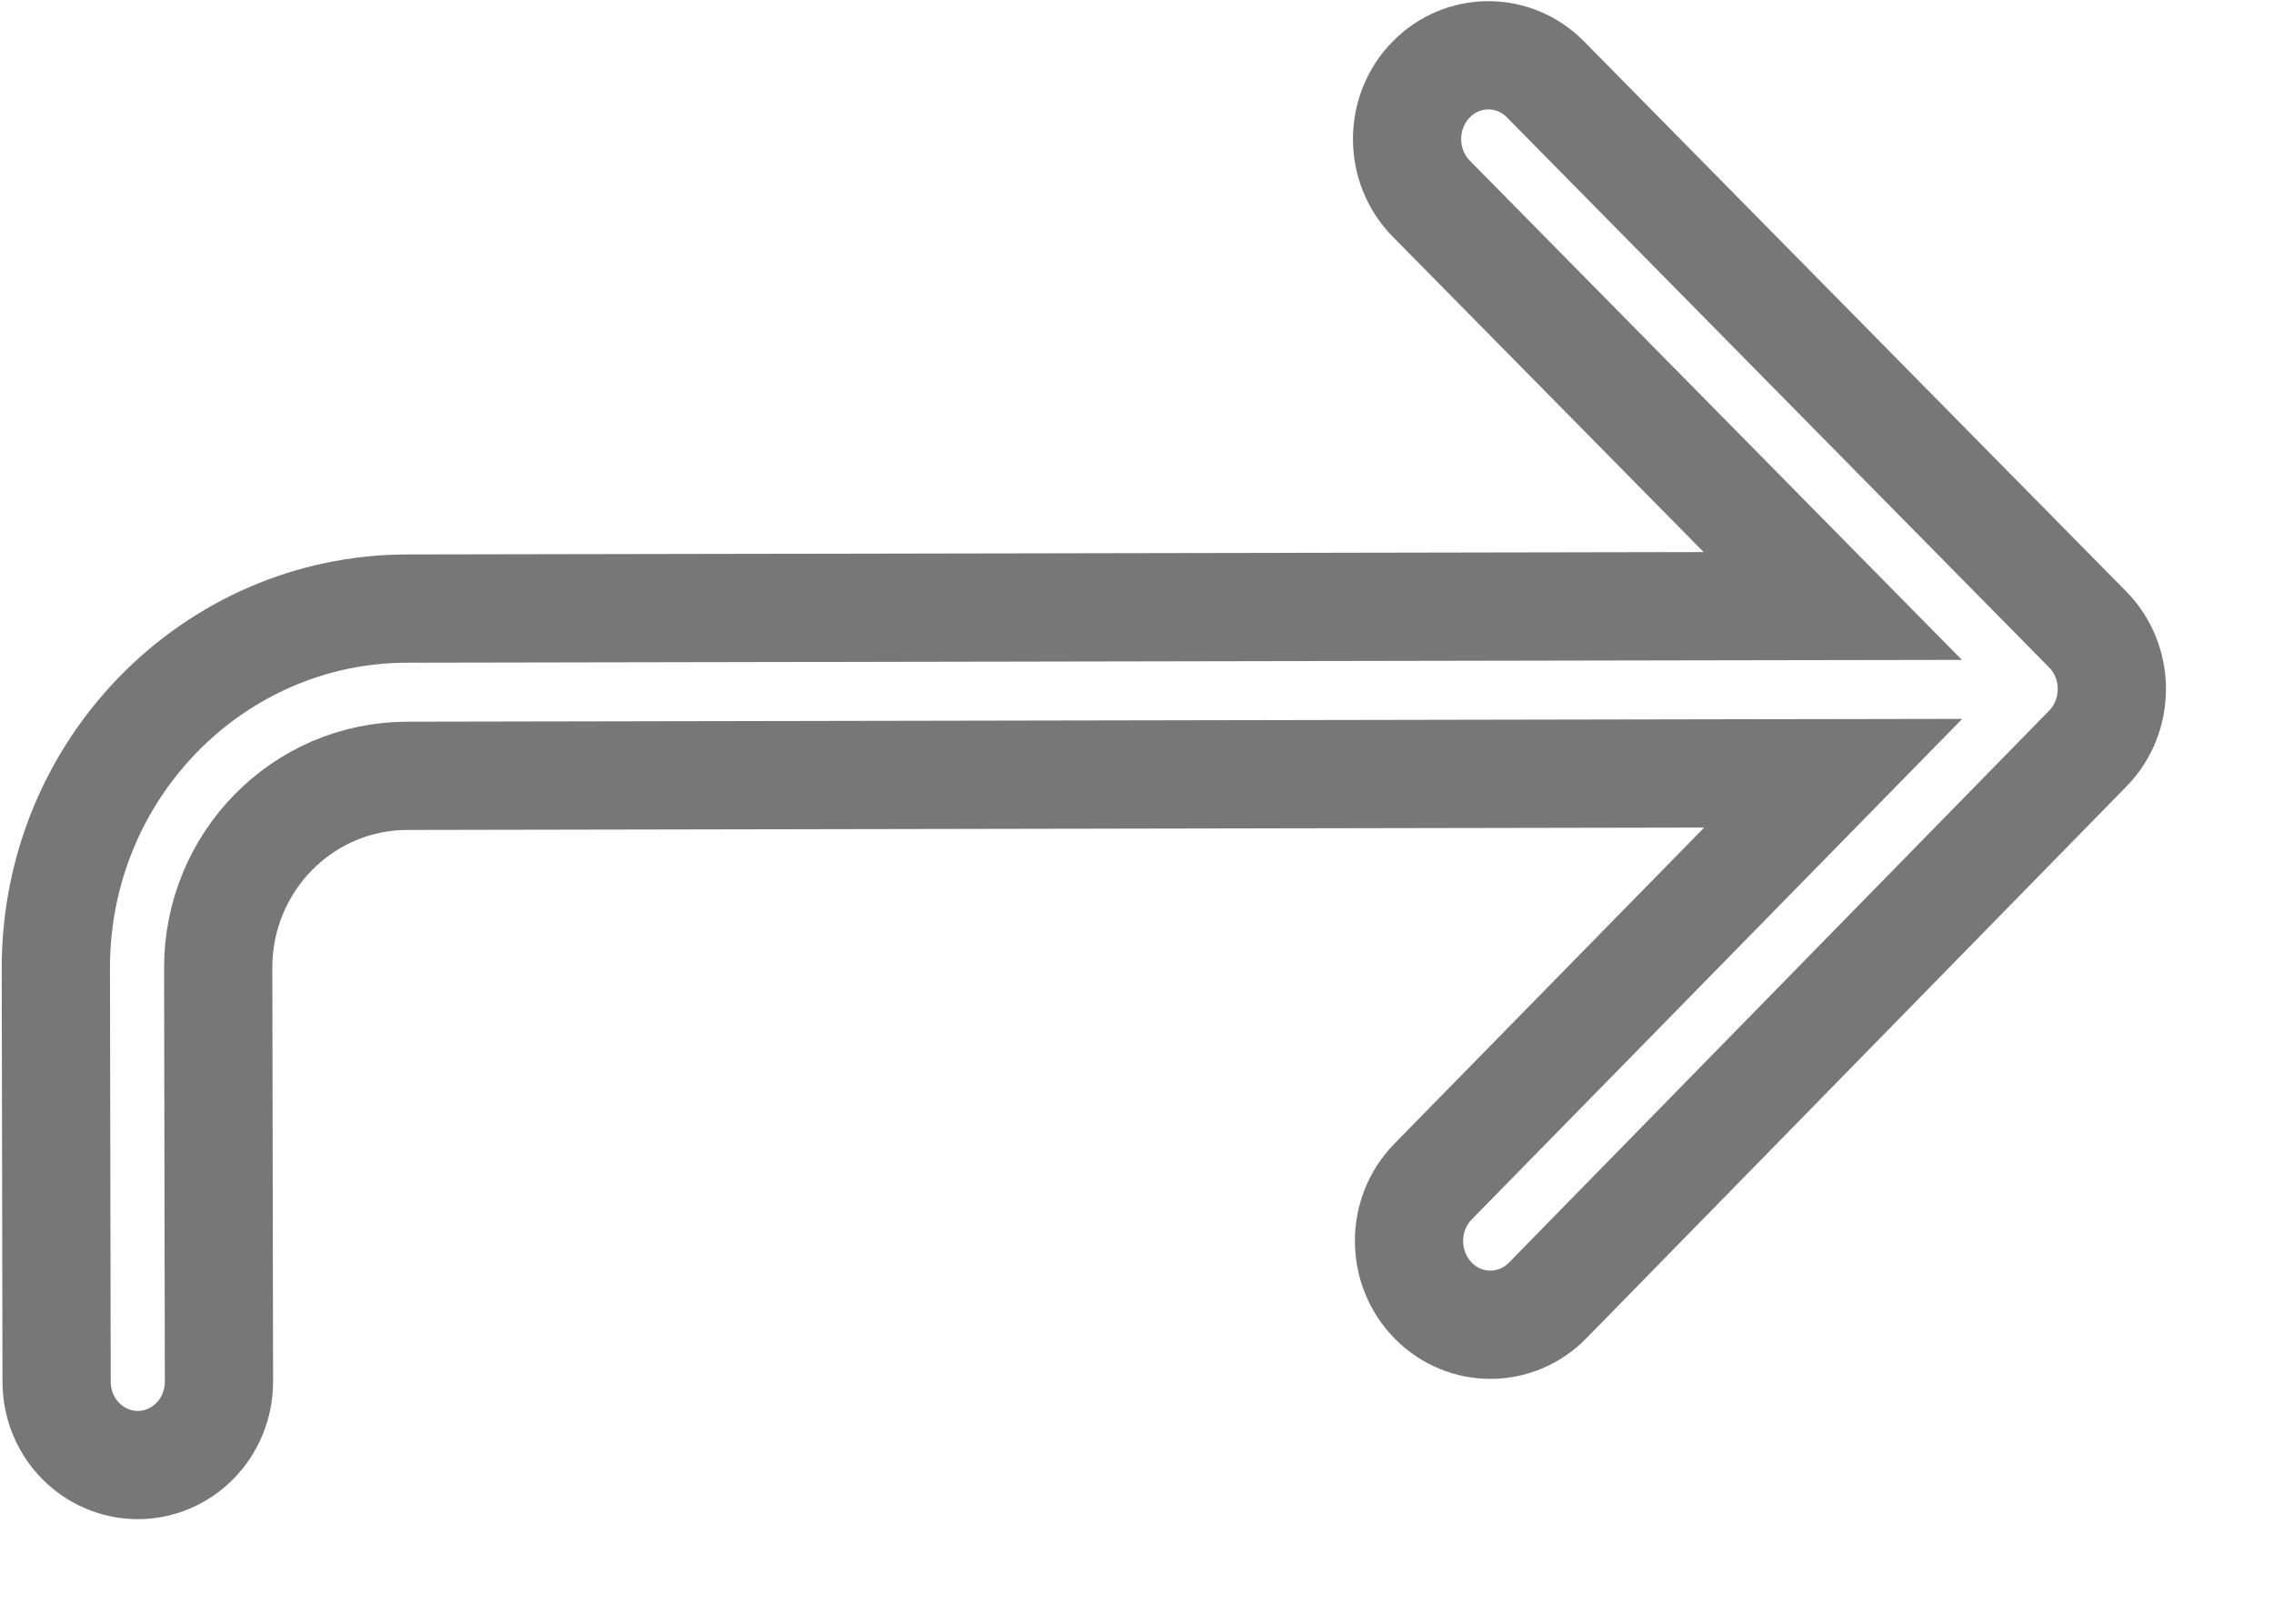 <svg width="21" height="15" viewBox="0 0 21 15" fill="none" xmlns="http://www.w3.org/2000/svg">
<path d="M16.096 4.749L16.933 5.598L15.741 5.6L3.76 5.622C1.974 5.625 0.513 7.105 0.516 8.945L0.523 12.762C0.523 13.199 0.867 13.534 1.274 13.534C1.681 13.533 2.024 13.196 2.023 12.76L2.016 8.942C2.014 7.971 2.787 7.169 3.763 7.167L15.744 7.145L16.937 7.143L16.102 7.995L13.24 10.915C13.24 10.915 13.24 10.915 13.24 10.915C12.943 11.218 12.944 11.713 13.242 12.015C13.535 12.313 14.006 12.312 14.298 12.014L19.289 6.915C19.586 6.612 19.585 6.116 19.287 5.814L14.278 0.733C13.985 0.436 13.514 0.437 13.222 0.735C12.925 1.038 12.926 1.534 13.224 1.836L16.096 4.749Z" stroke="#777777"/>
</svg>
